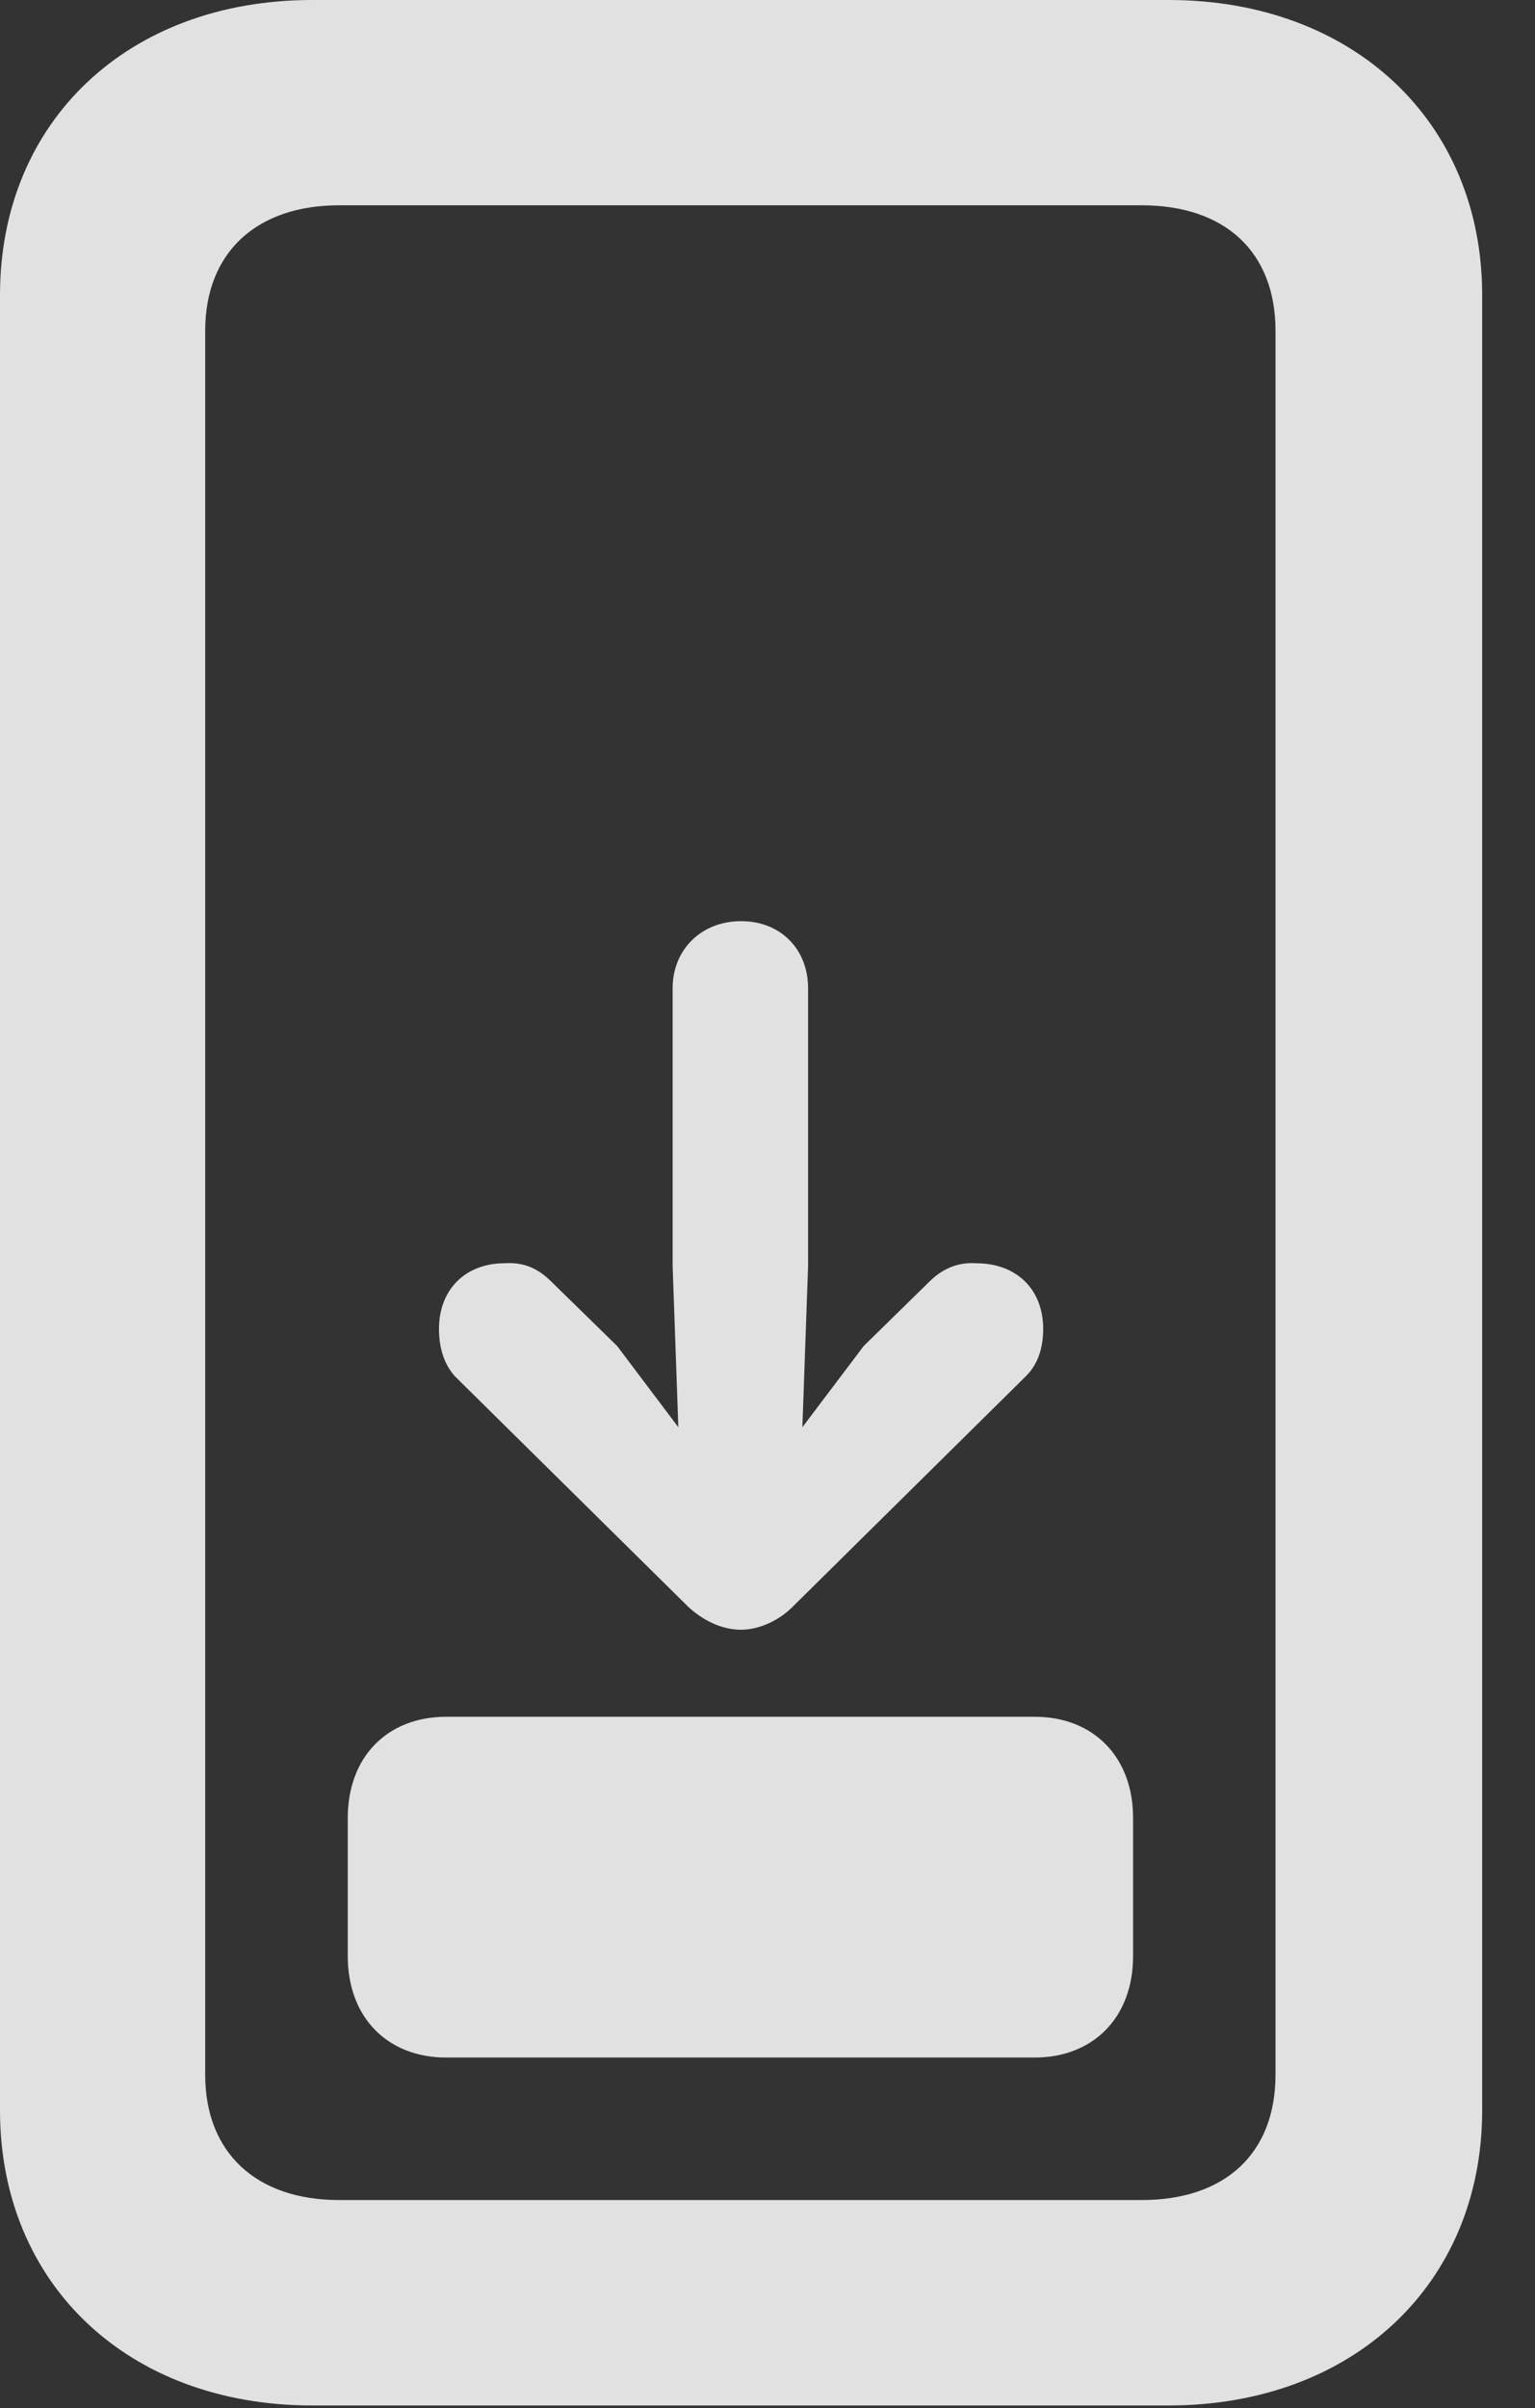 <?xml version="1.0" encoding="UTF-8"?>
<!--Generator: Apple Native CoreSVG 232.5-->
<!DOCTYPE svg
PUBLIC "-//W3C//DTD SVG 1.1//EN"
       "http://www.w3.org/Graphics/SVG/1.1/DTD/svg11.dtd">
<svg version="1.1" xmlns="http://www.w3.org/2000/svg" xmlns:xlink="http://www.w3.org/1999/xlink" width="10.518" height="16.494">
 <rect width="100%" height="100%" fill="#333333" stroke="none"/>
 <g>
  <rect height="16.494" opacity="0" width="10.518" x="0" y="0"/>
  <path d="M0 14.453C0 15.645 0.879 16.475 2.139 16.475L8.008 16.475C9.268 16.475 10.156 15.645 10.156 14.453L10.156 2.021C10.156 0.83 9.268 0 8.008 0L2.139 0C0.879 0 0 0.83 0 2.021ZM1.406 14.209L1.406 2.266C1.406 1.729 1.758 1.406 2.324 1.406L7.822 1.406C8.398 1.406 8.74 1.729 8.74 2.266L8.74 14.209C8.74 14.746 8.398 15.068 7.822 15.068L2.324 15.068C1.758 15.068 1.406 14.746 1.406 14.209Z" fill="#ffffff" fill-opacity="0.85"/>
  <path d="M3.008 9.102C3.008 9.219 3.037 9.336 3.115 9.424L4.717 11.006C4.824 11.104 4.951 11.162 5.078 11.162C5.195 11.162 5.332 11.104 5.43 11.006L7.031 9.424C7.119 9.336 7.148 9.219 7.148 9.102C7.148 8.828 6.963 8.652 6.689 8.652C6.562 8.643 6.455 8.691 6.367 8.779L5.918 9.219L5.498 9.775L5.537 8.672L5.537 6.768C5.537 6.504 5.352 6.309 5.078 6.309C4.805 6.309 4.609 6.504 4.609 6.768L4.609 8.672L4.648 9.775L4.229 9.219L3.779 8.779C3.691 8.691 3.594 8.643 3.457 8.652C3.193 8.652 3.008 8.828 3.008 9.102ZM3.057 14.092L7.09 14.092C7.49 14.092 7.764 13.818 7.764 13.398L7.764 12.451C7.764 12.031 7.49 11.758 7.09 11.758L3.057 11.758C2.656 11.758 2.383 12.031 2.383 12.451L2.383 13.398C2.383 13.818 2.656 14.092 3.057 14.092Z" fill="#ffffff" fill-opacity="0.85"/>
 </g>
</svg>
